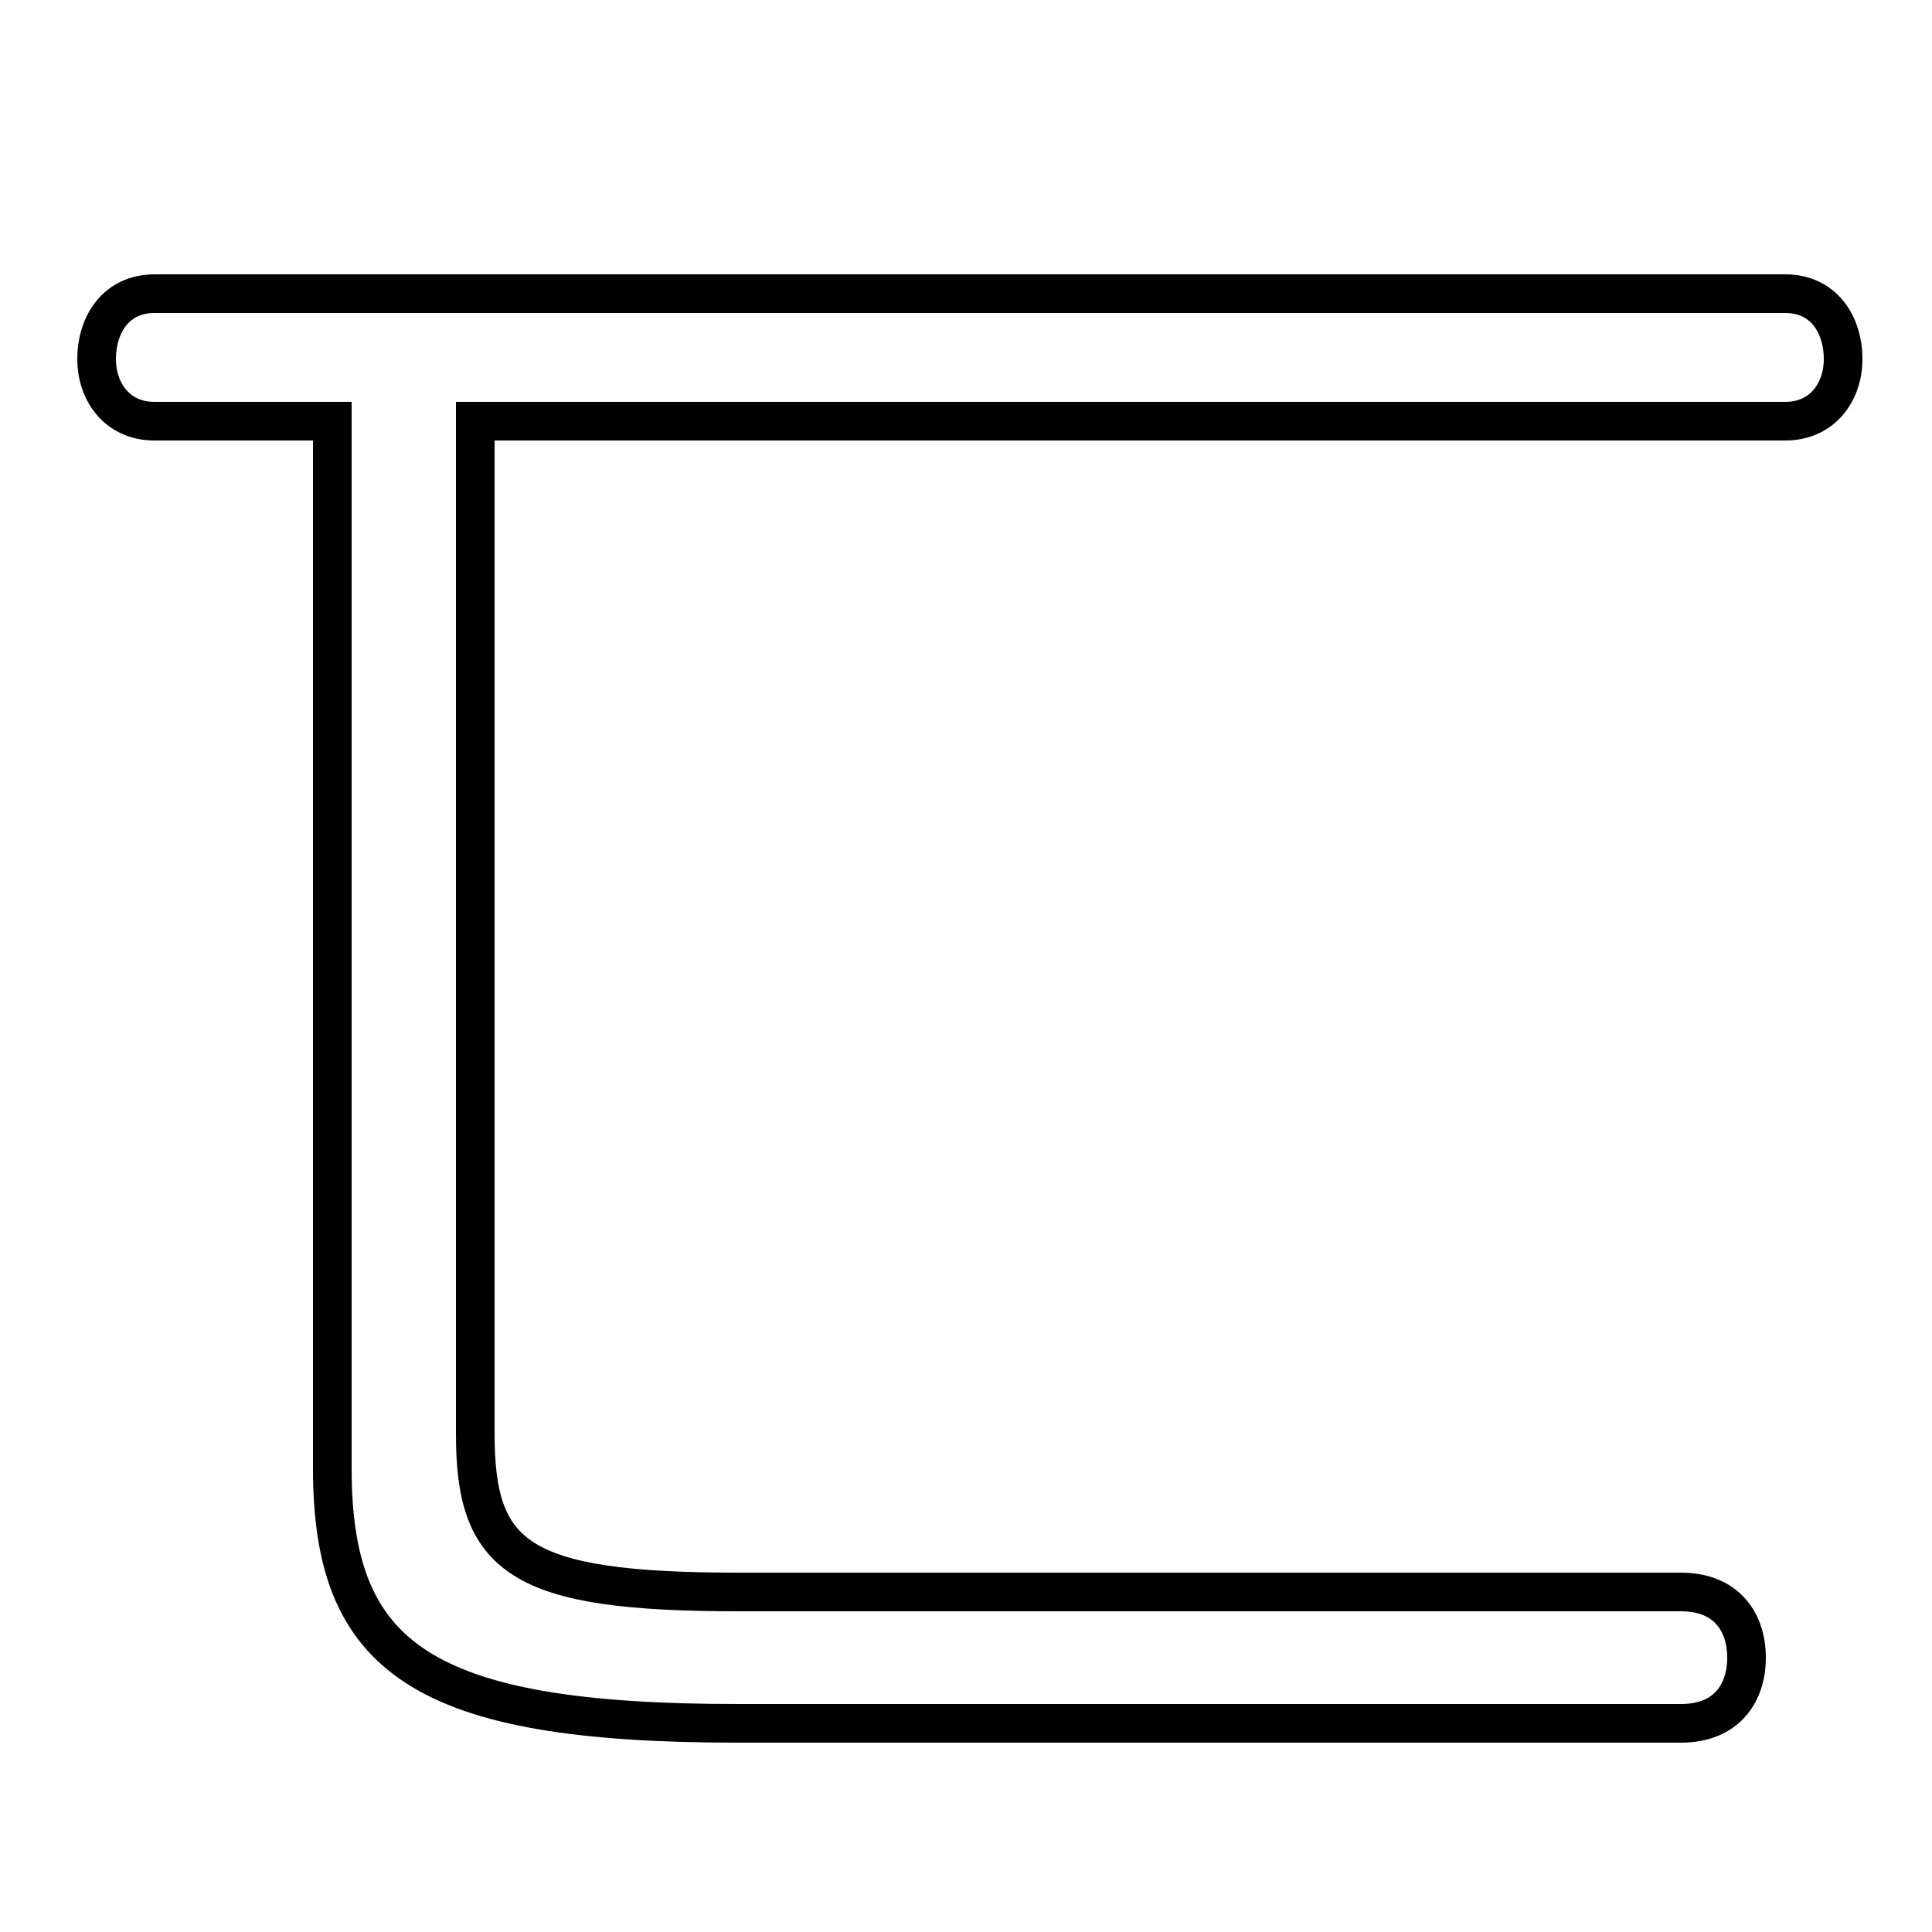 <svg xmlns="http://www.w3.org/2000/svg" viewBox="0 -44.0 50.0 50.0">
    <rect x="0" y="-44.0" width="50.0" height="50.0" fill="#808080" stroke="none"/>
    <g transform="scale(1, -1)">
        <!-- ボディの枠 -->
        <rect x="0" y="-6.0" width="50.0" height="50.0"
            stroke="white" fill="white"/>
        <!-- グリフ座標系の原点 -->
        <circle cx="0" cy="0" r="5" fill="white"/>
        <!-- グリフのアウトライン -->
        <g style="fill:none;stroke:#000000;stroke-width:1;">
<path d="M 8.6 33.1 L 8.6 6.0 C 8.6 1.1 10.9 -0.6 19.1 -0.6 L 43.5 -0.6 C 44.7 -0.6 45.2 0.2 45.2 1.1 C 45.2 2.0 44.7 2.8 43.5 2.8 L 19.1 2.8 C 13.4 2.8 12.3 3.7 12.3 6.9 L 12.3 33.1 L 46.2 33.1 C 47.2 33.1 47.7 33.9 47.7 34.7 C 47.7 35.6 47.2 36.4 46.2 36.4 L 4.0 36.4 C 3.0 36.4 2.5 35.6 2.5 34.7 C 2.5 33.9 3.0 33.1 4.0 33.1 Z"/>
</g>
</g>
</svg>